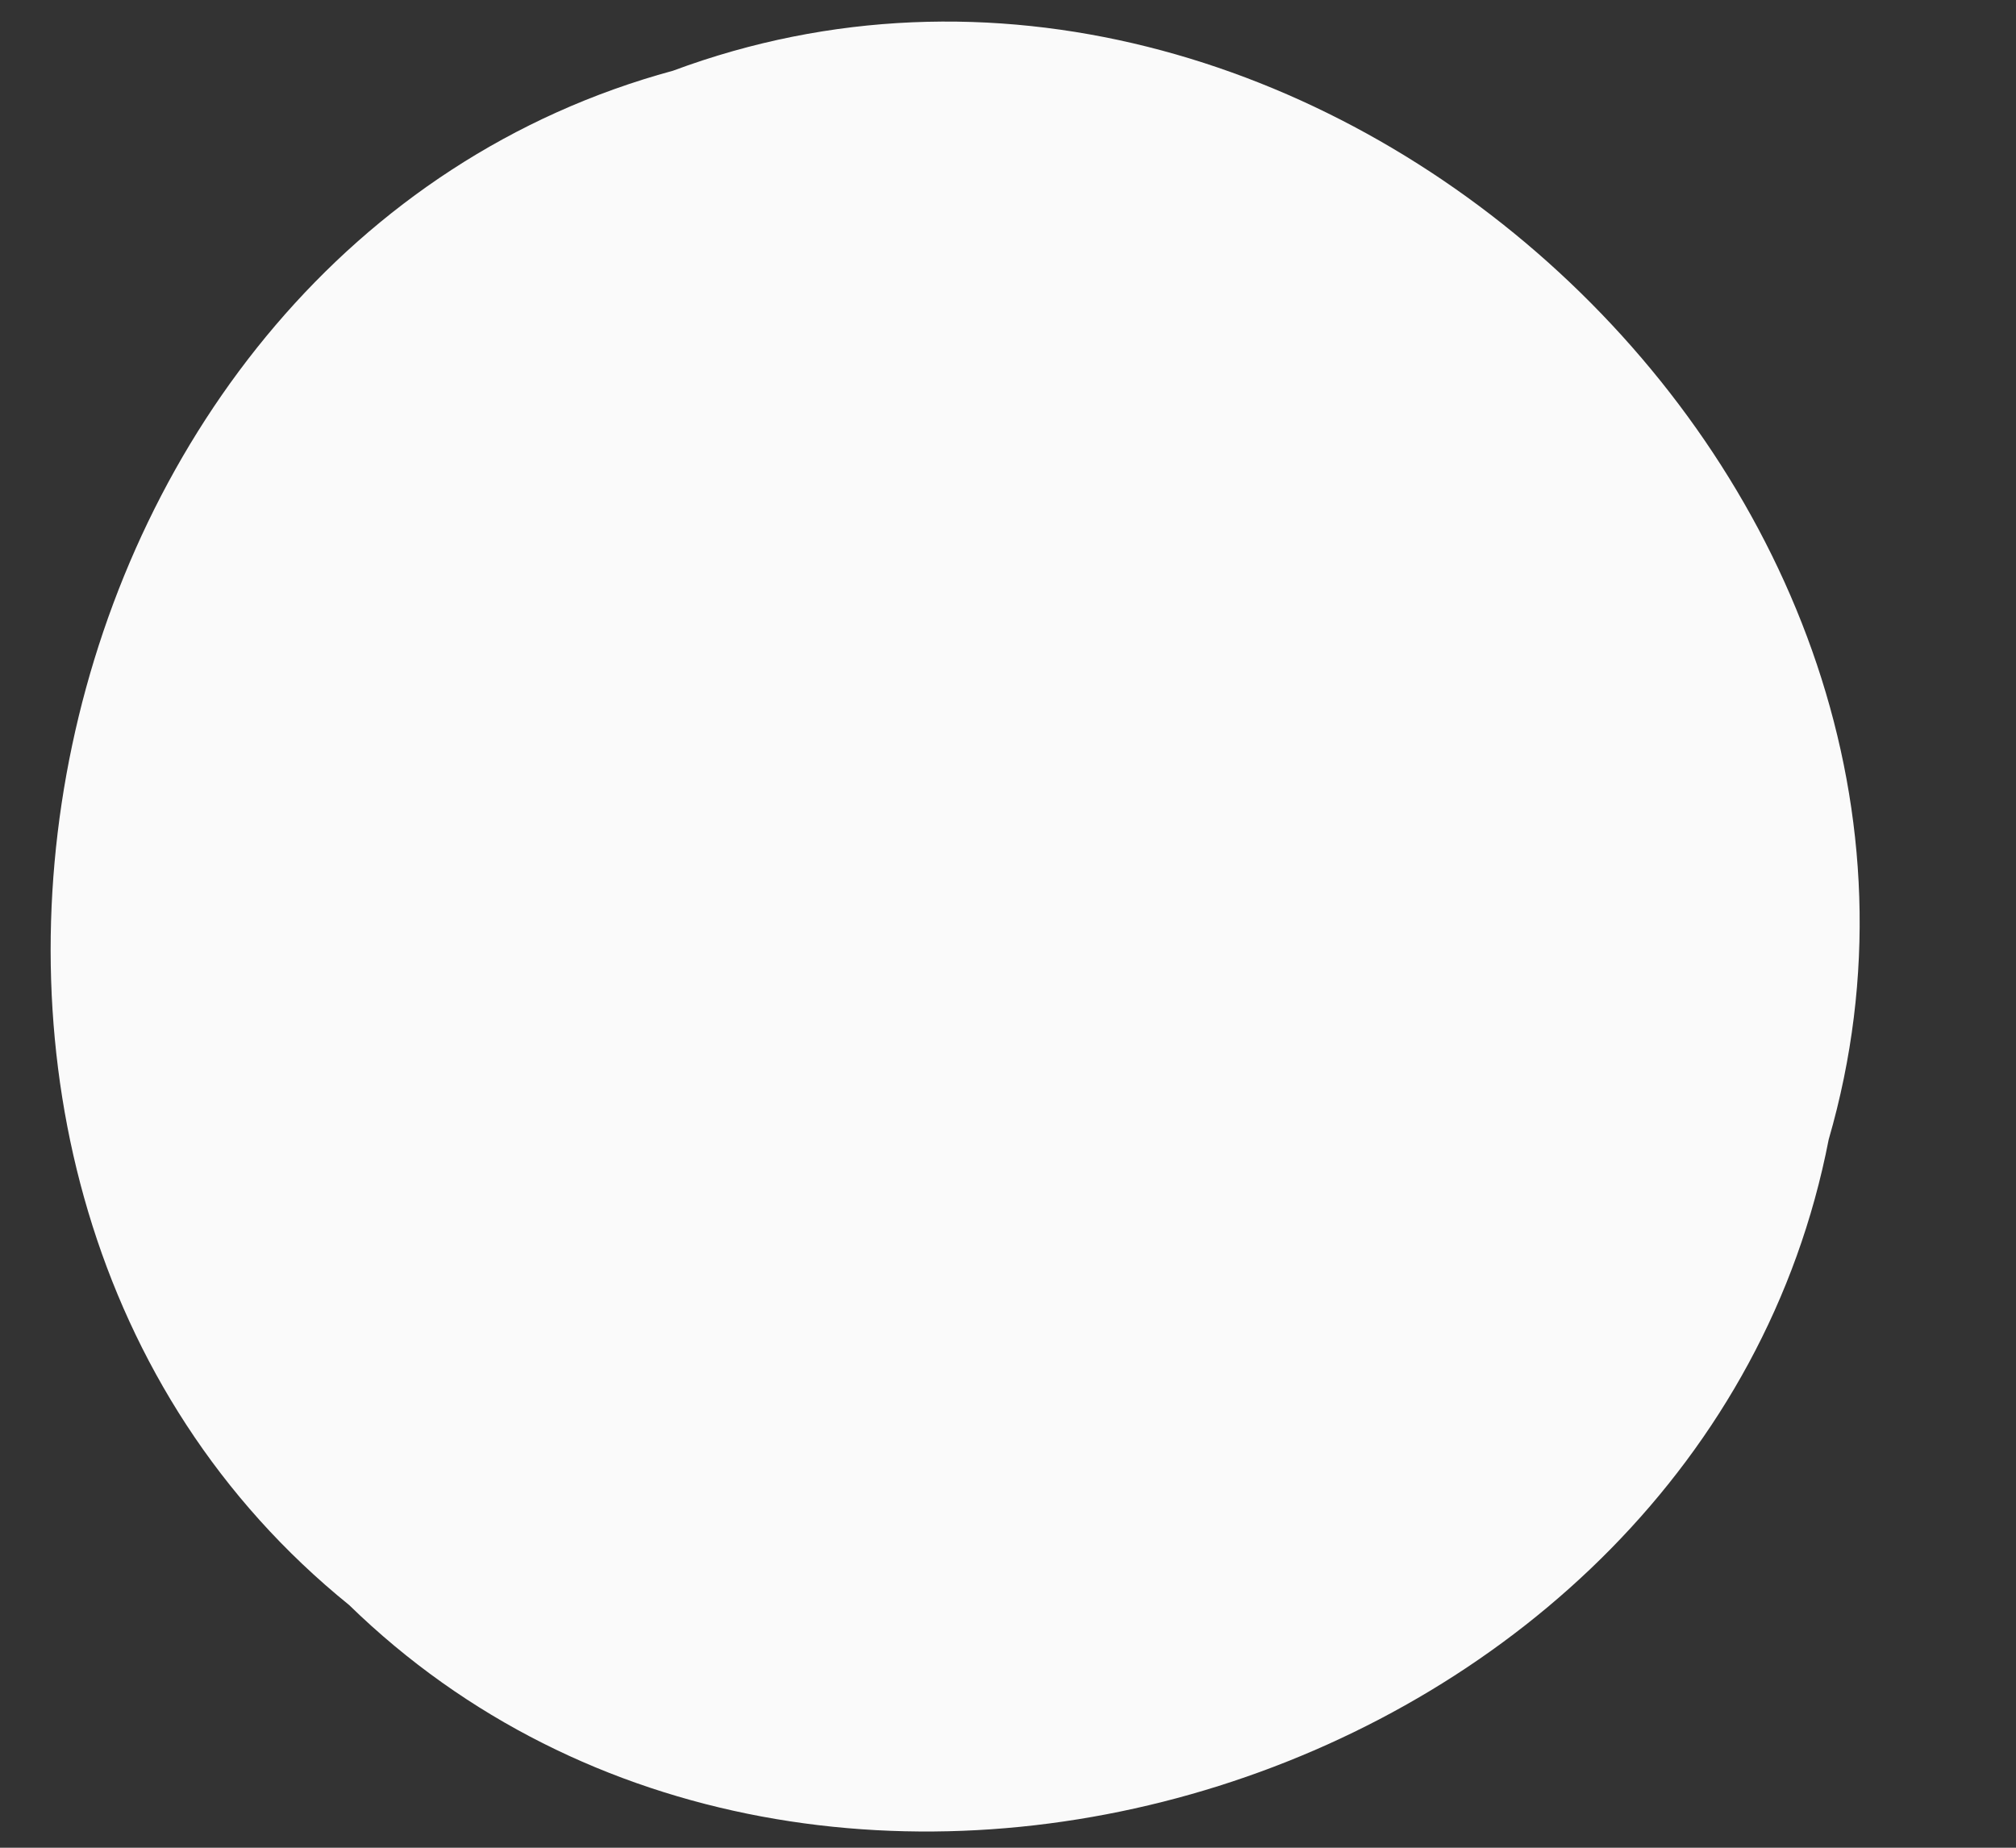 ﻿<?xml version="1.0" encoding="utf-8"?>
<svg version="1.1" xmlns:xlink="http://www.w3.org/1999/xlink" width="12px" height="11px" xmlns="http://www.w3.org/2000/svg">
  <rect width="100%" height="100%" fill="#333333" stroke="none"/>
  <g transform="matrix(1 0 0 1 -477 -1252 )">
    <path d="M 2.078 9.555  C -1.032 7.039  0.149 1.468  4.006 0.421  C 7.775 -0.981  12.01 2.904  10.885 6.784  C 10.142 10.619  4.882 12.287  2.078 9.555  Z " fill-rule="nonzero" fill="#fafafa" stroke="none" transform="matrix(1 0 0 1 477 1252 )" />
  </g>
</svg>